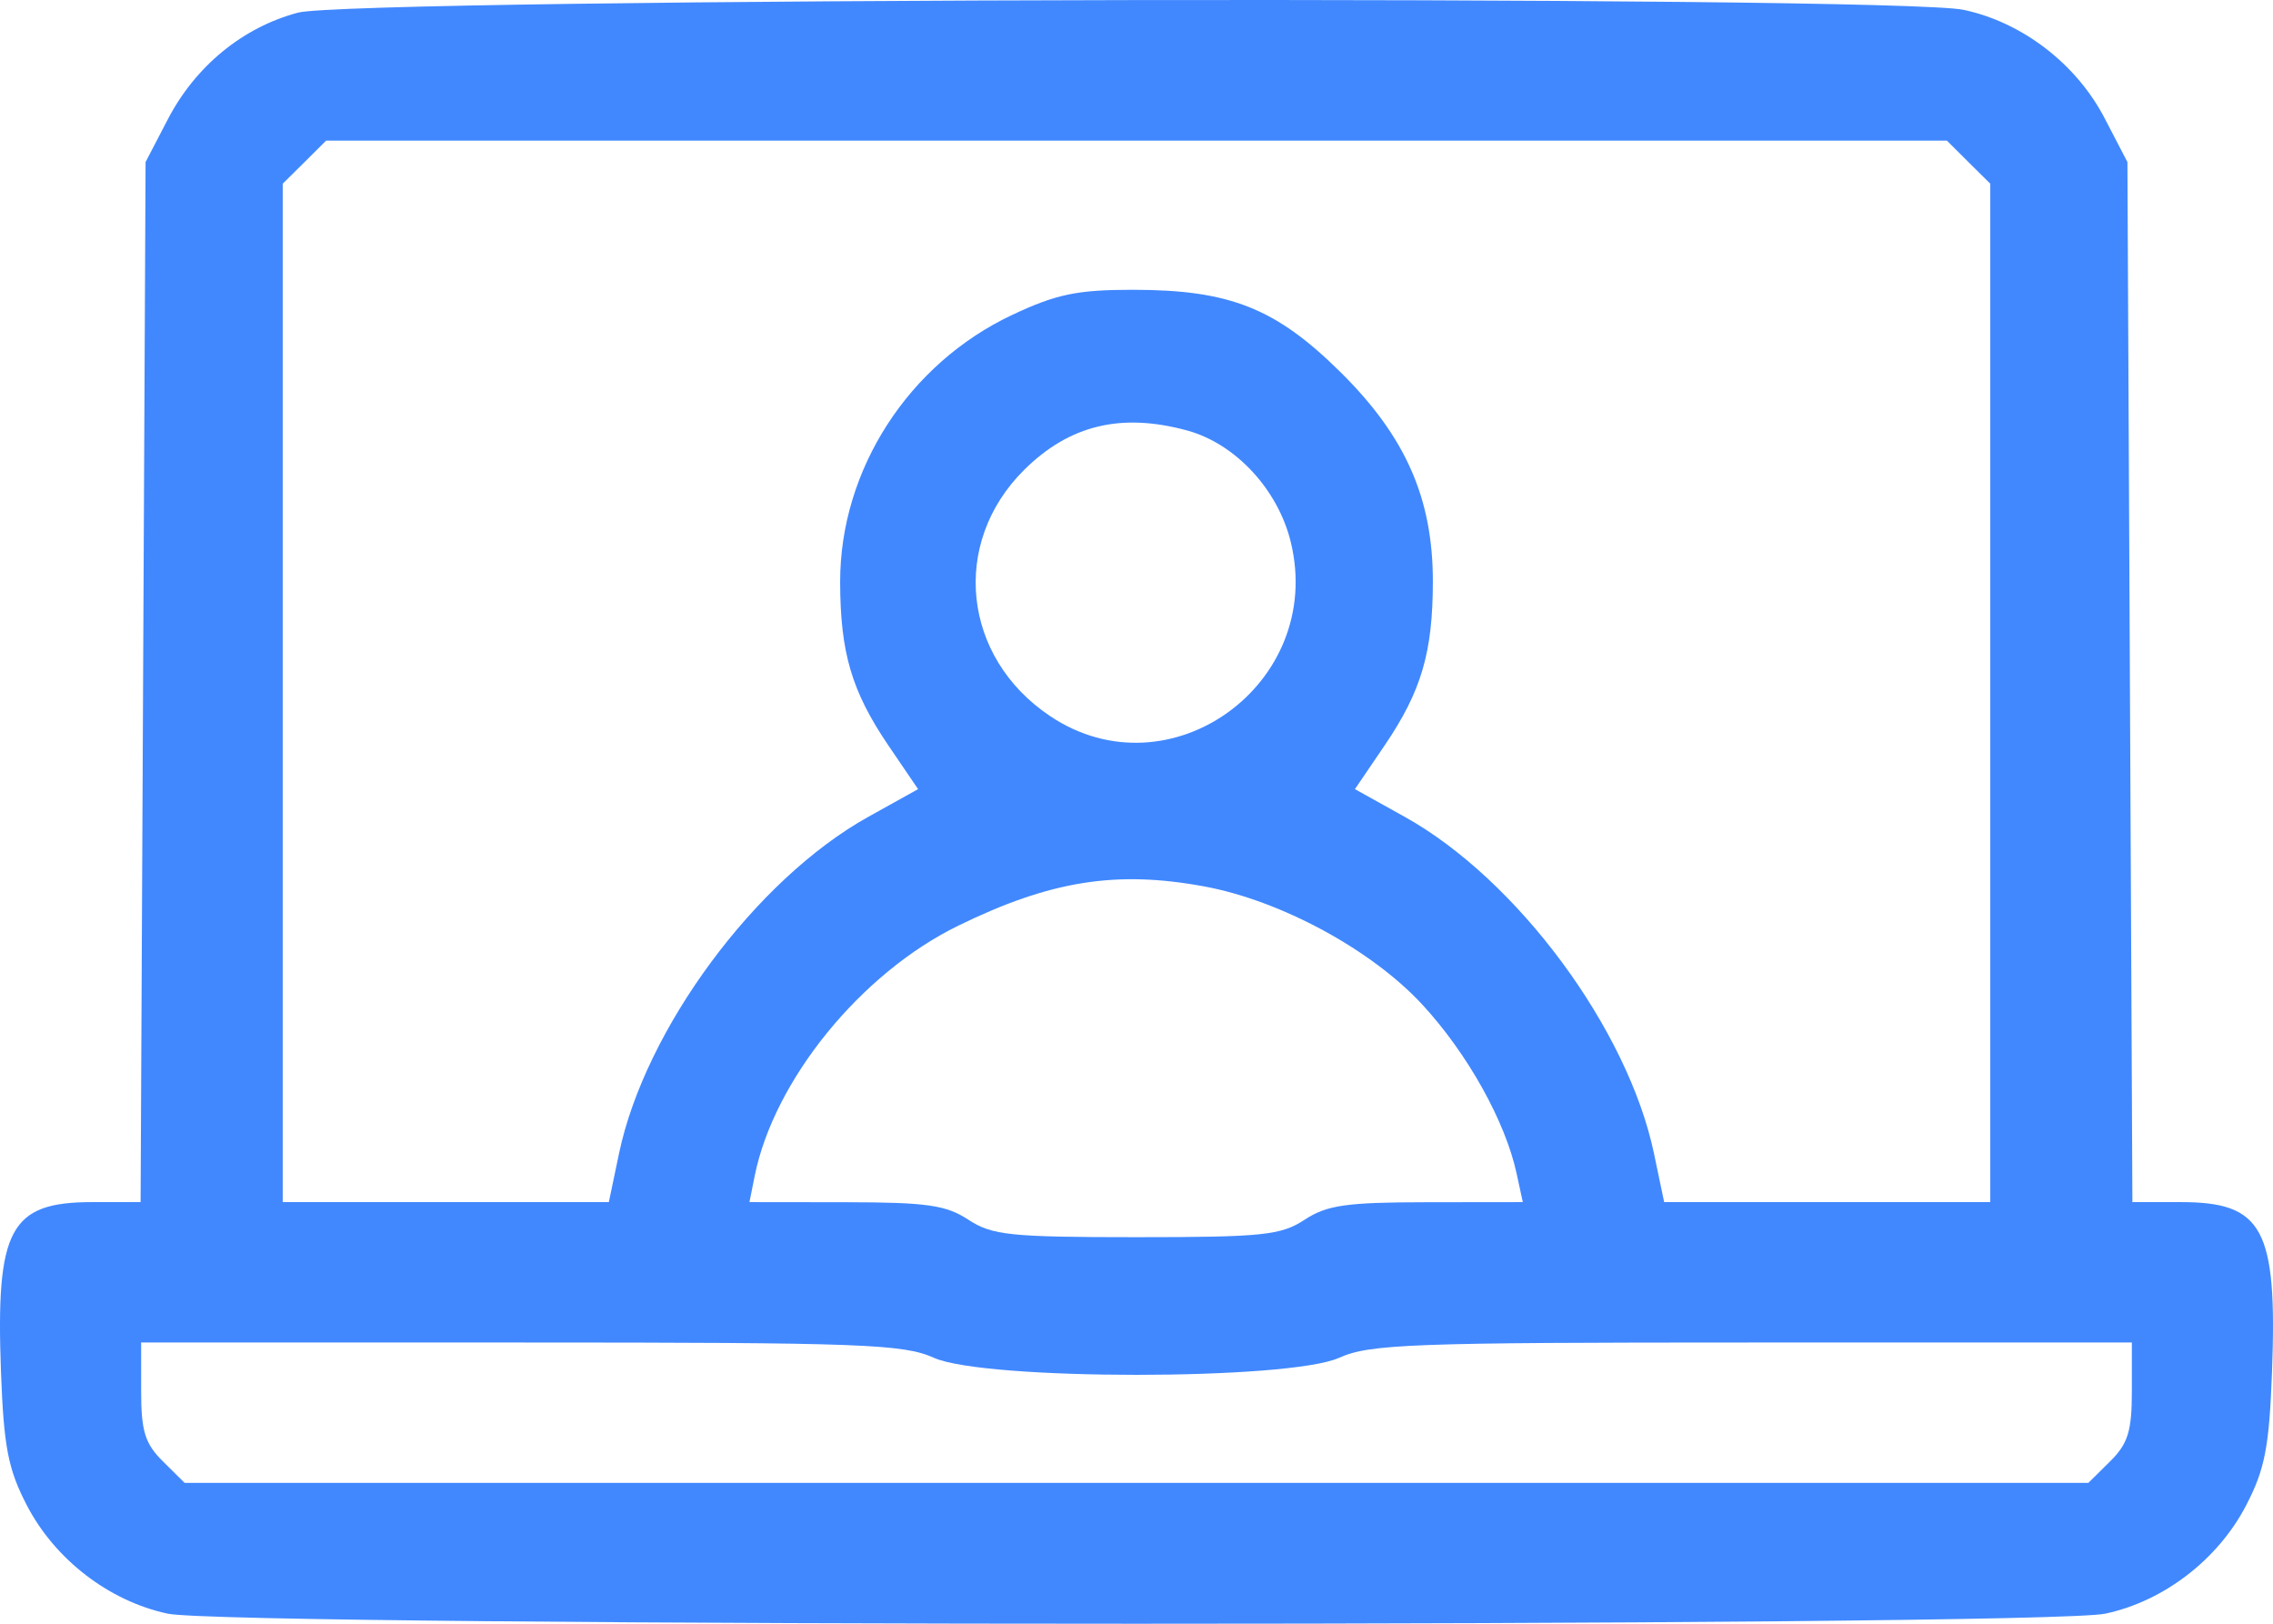 <svg width="21" height="15" viewBox="0 0 21 15" fill="none" xmlns="http://www.w3.org/2000/svg">
<path fill-rule="evenodd" clip-rule="evenodd" d="M2.752 0.117C2.242 0.253 1.805 0.612 1.55 1.103L1.345 1.497L1.322 6.301L1.299 11.105H0.852C0.092 11.105 -0.04 11.351 0.009 12.672C0.035 13.368 0.075 13.573 0.248 13.906C0.508 14.407 1.009 14.792 1.55 14.907C2.132 15.031 18.868 15.031 19.45 14.907C19.991 14.792 20.492 14.407 20.752 13.906C20.925 13.573 20.965 13.368 20.991 12.672C21.04 11.351 20.908 11.105 20.148 11.105H19.701L19.678 6.301L19.655 1.497L19.446 1.095C19.185 0.591 18.684 0.206 18.142 0.091C17.5 -0.046 3.272 -0.021 2.752 0.117ZM18.187 1.498L18.388 1.697V6.401V11.105H16.881H15.375L15.281 10.656C15.04 9.507 14.019 8.126 12.98 7.547L12.518 7.29L12.794 6.884C13.132 6.385 13.237 6.028 13.238 5.375C13.239 4.606 12.987 4.034 12.387 3.44C11.787 2.846 11.361 2.677 10.465 2.677C9.954 2.677 9.76 2.717 9.354 2.908C8.395 3.358 7.761 4.339 7.762 5.375C7.763 6.028 7.868 6.385 8.206 6.884L8.482 7.29L8.02 7.547C6.981 8.126 5.96 9.507 5.719 10.656L5.625 11.105H4.118H2.612V6.401V1.697L2.813 1.498L3.013 1.299H10.5H17.987L18.187 1.498ZM10.972 3.978C11.417 4.101 11.809 4.525 11.926 5.01C12.242 6.316 10.806 7.354 9.703 6.616C8.891 6.074 8.779 5.018 9.462 4.341C9.881 3.925 10.361 3.81 10.972 3.978ZM11.122 8.188C11.832 8.318 12.675 8.775 13.143 9.283C13.559 9.734 13.909 10.362 14.012 10.842L14.069 11.105L13.183 11.106C12.438 11.107 12.26 11.132 12.053 11.268C11.834 11.411 11.668 11.429 10.5 11.429C9.332 11.429 9.166 11.411 8.947 11.268C8.74 11.132 8.562 11.107 7.813 11.106L6.924 11.105L6.973 10.861C7.152 9.977 7.954 8.991 8.852 8.552C9.703 8.136 10.311 8.039 11.122 8.188ZM8.63 12.544C9.098 12.753 11.902 12.753 12.37 12.544C12.655 12.416 13.03 12.402 16.191 12.402H19.696V12.852C19.696 13.221 19.66 13.337 19.495 13.5L19.294 13.699H10.5H1.706L1.505 13.5C1.34 13.337 1.304 13.221 1.304 12.852V12.402H4.809C7.97 12.402 8.345 12.416 8.63 12.544Z" fill="#4188FF"/>
</svg>
